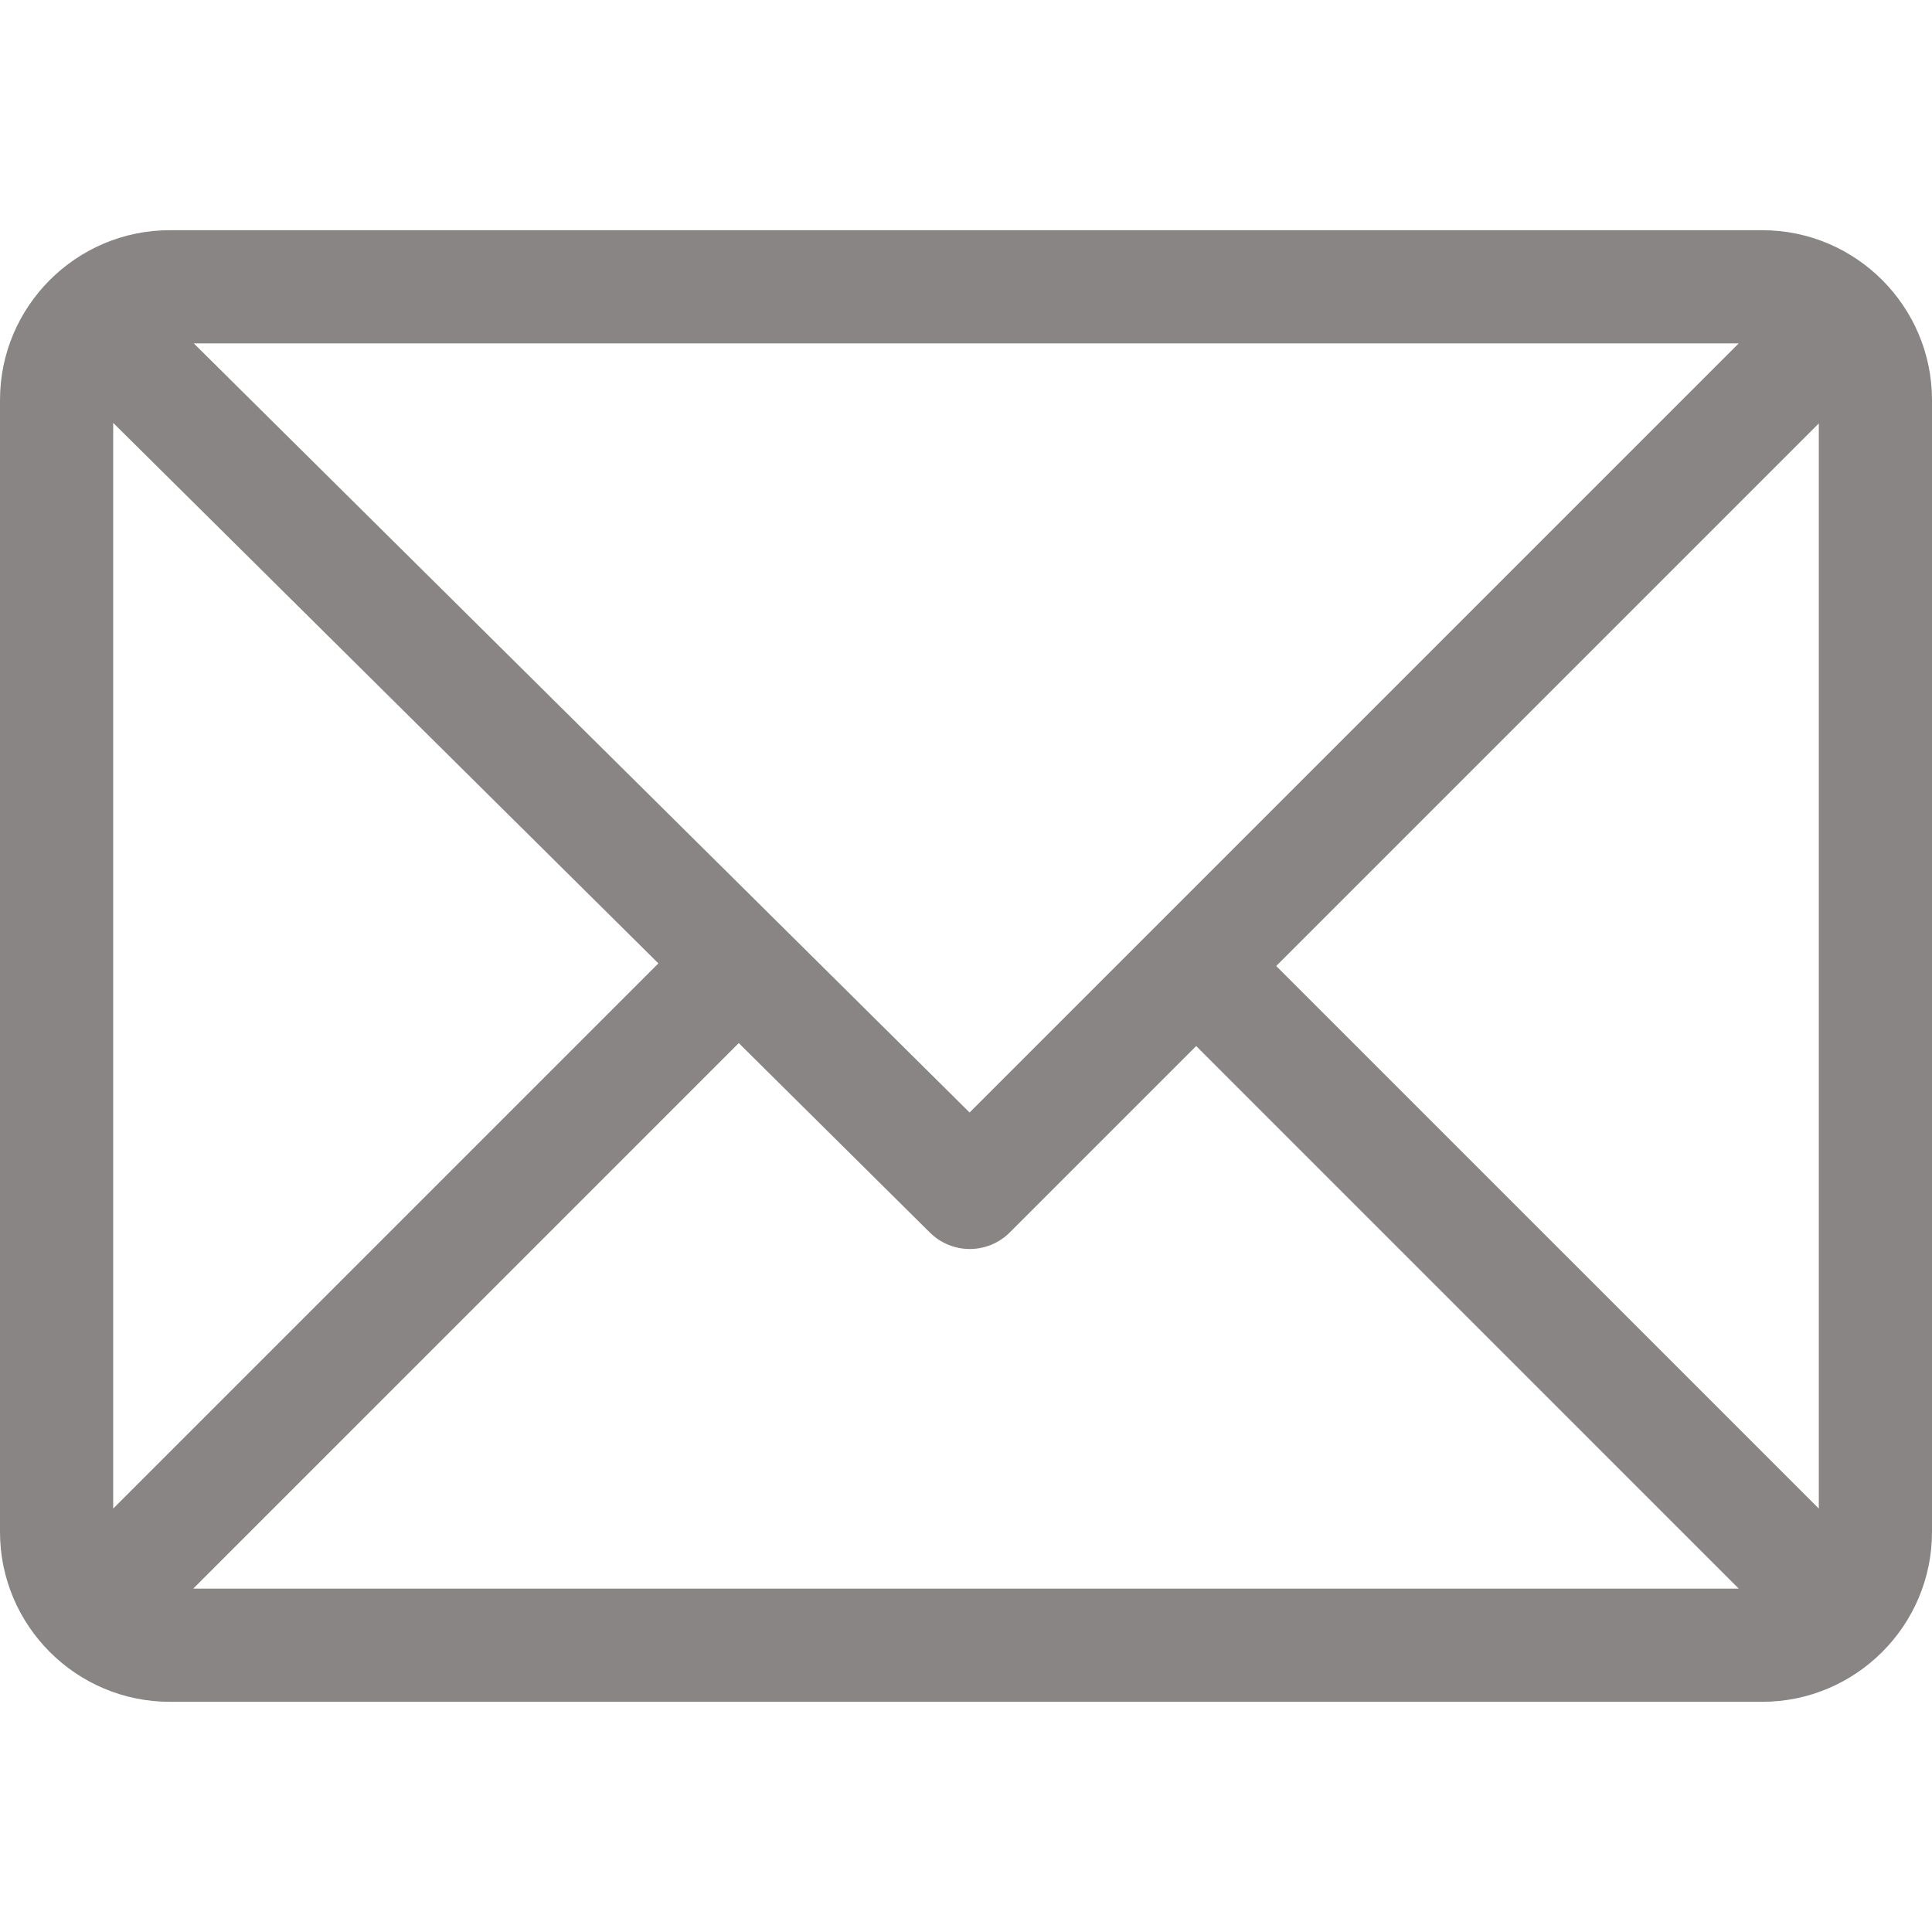 <svg width="68" height="68" viewBox="0 0 68 68" fill="none" xmlns="http://www.w3.org/2000/svg">
<path d="M62.023 8.102H5.977C2.685 8.102 0 10.784 0 14.078V53.922C0 57.205 2.673 59.898 5.977 59.898H62.023C65.307 59.898 68 57.225 68 53.922V14.078C68 10.795 65.327 8.102 62.023 8.102ZM61.198 12.086L34.127 39.157L6.821 12.086H61.198ZM3.984 53.097V14.884L23.173 33.908L3.984 53.097ZM6.802 55.914L26.002 36.713L32.73 43.383C33.509 44.156 34.766 44.153 35.542 43.377L42.102 36.817L61.198 55.914H6.802ZM64.016 53.097L44.919 34L64.016 14.903V53.097Z" fill="#898585"/>
</svg>

